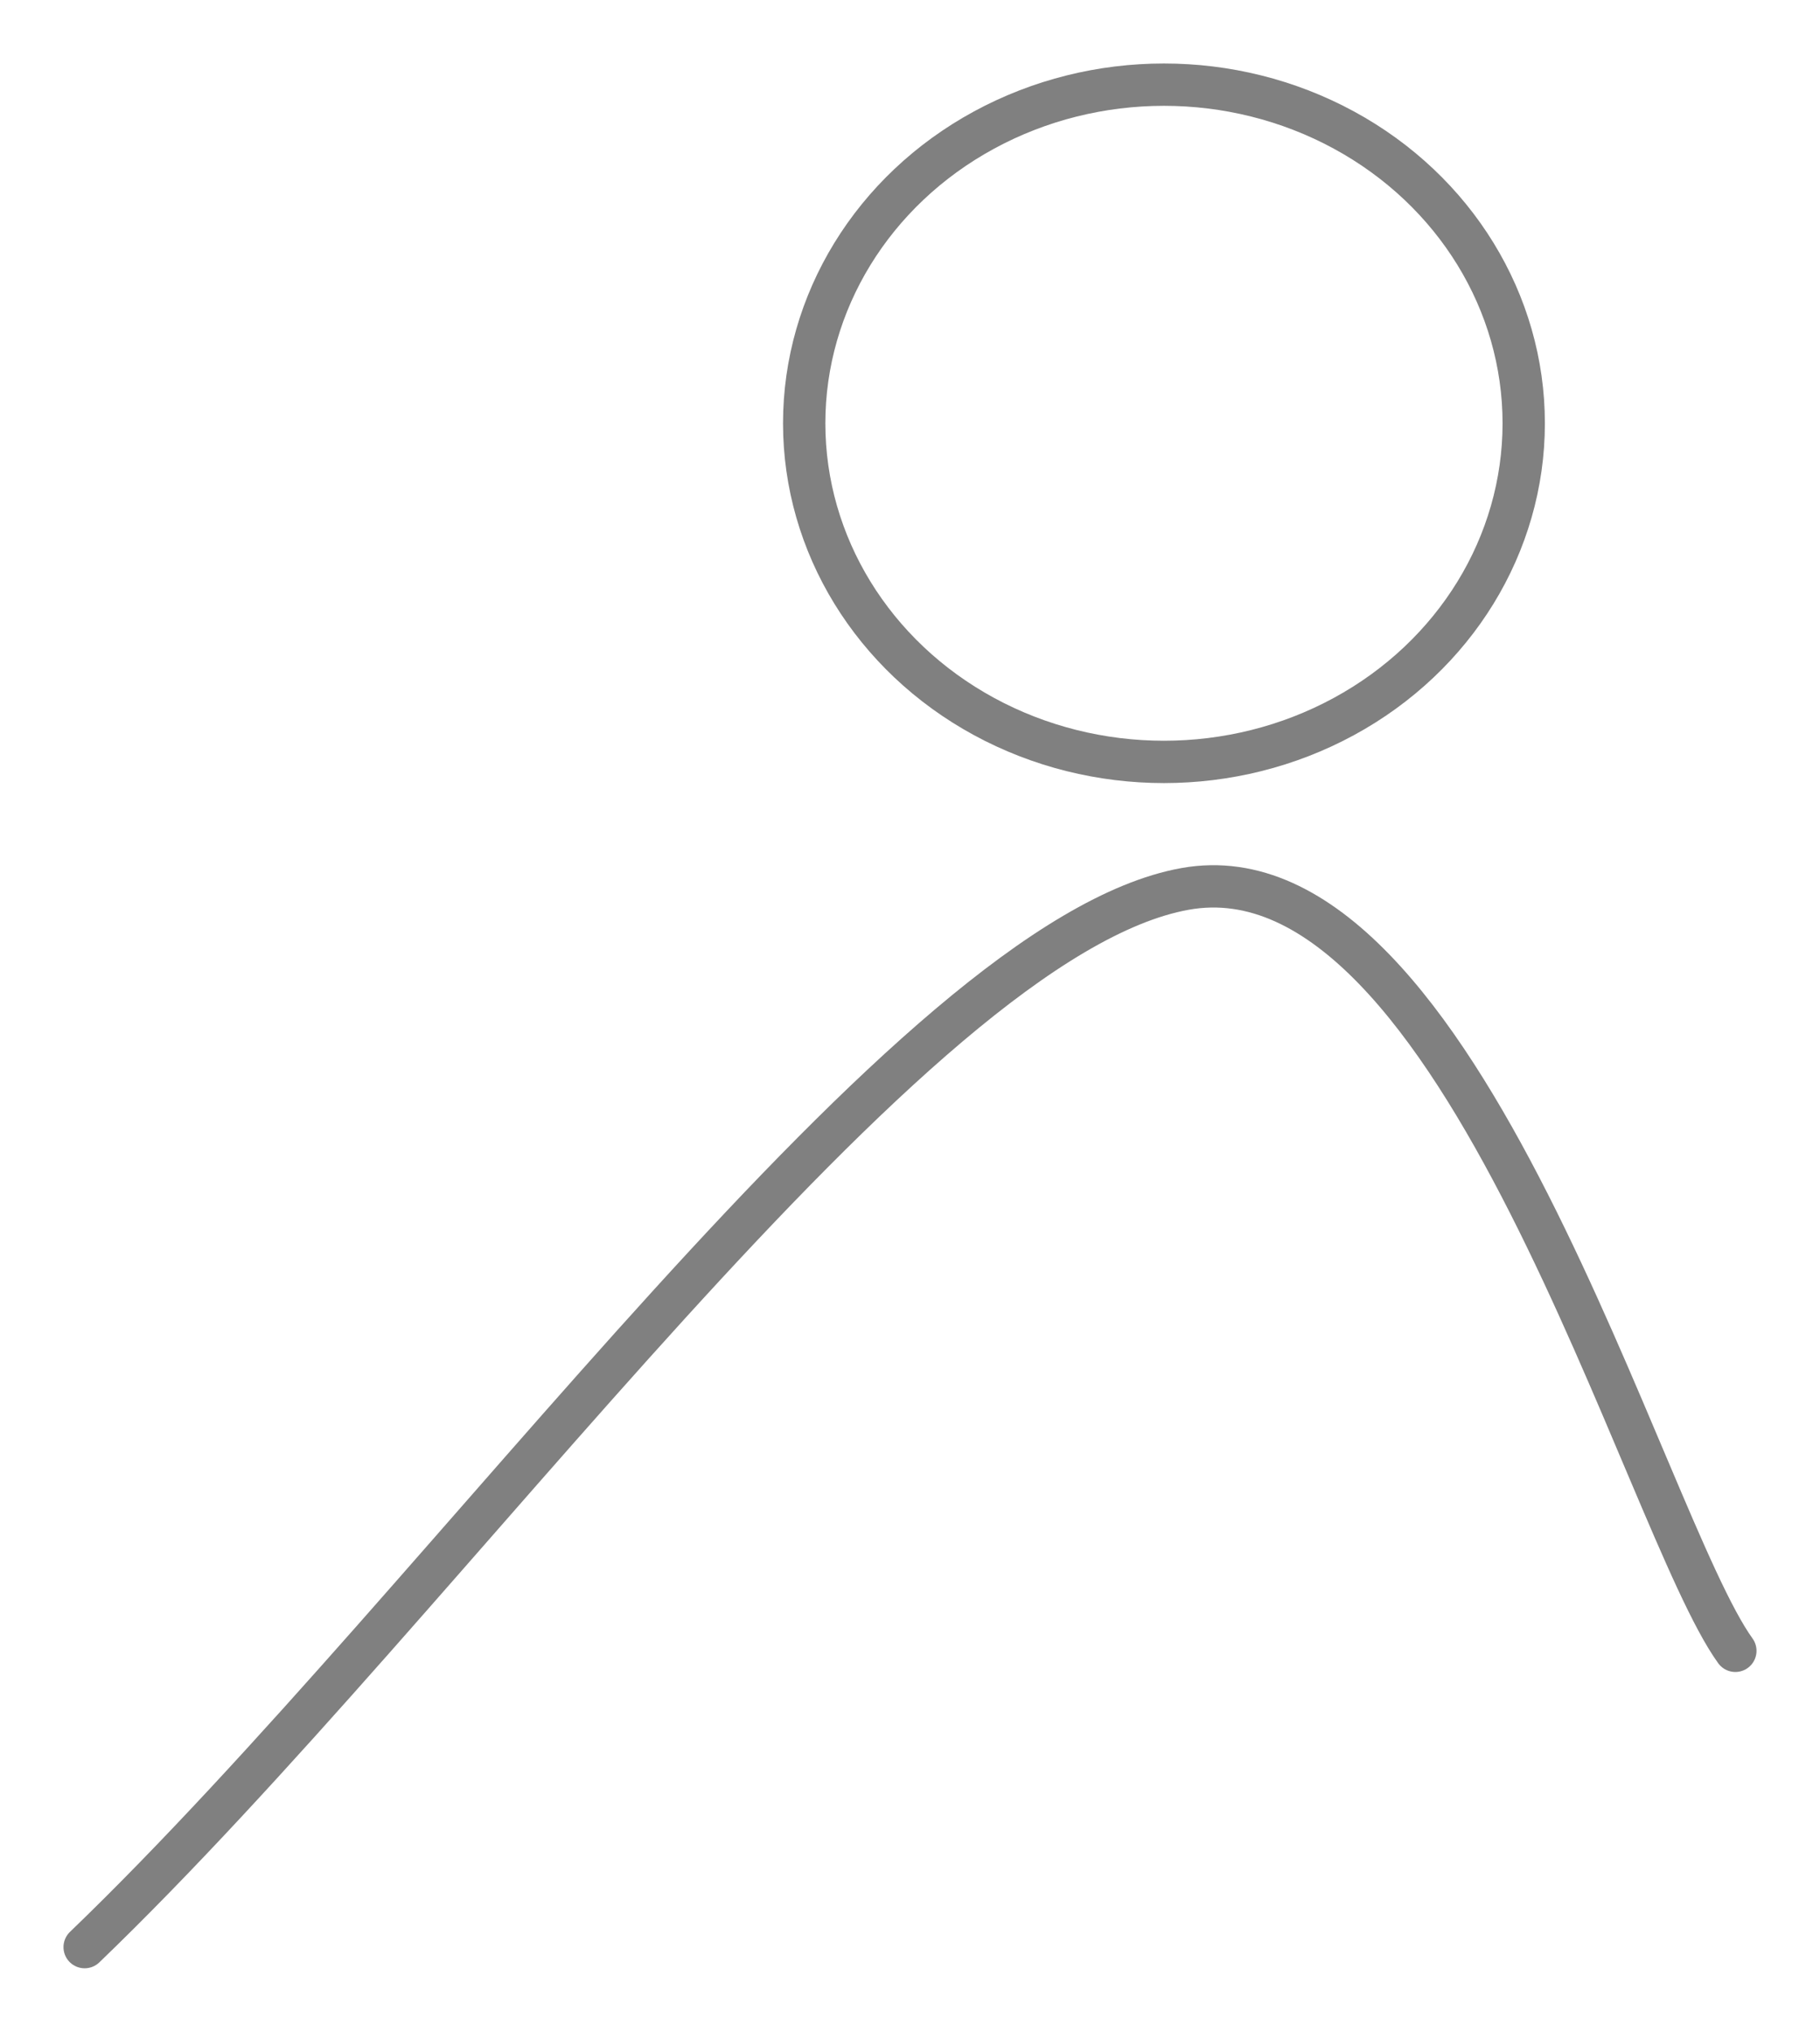 <?xml version="1.0"?>
<!DOCTYPE svg PUBLIC "-//W3C//DTD SVG 1.1//EN" "http://www.w3.org/Graphics/SVG/1.1/DTD/svg11.dtd">
<svg xmlns="http://www.w3.org/2000/svg" xmlns:xl="http://www.w3.org/1999/xlink" version="1.1" viewBox="-1 1 43 48" width="43pt" height="4pc">
  <g stroke="none" stroke-opacity="1" stroke-dasharray="none" fill="none" fill-opacity="1">
    <ellipse cx="26.5" cy="11" rx="8.5" ry="8" stroke="gray" stroke-linecap="round" stroke-linejoin="round" stroke-width="1"/>
    <path d="M 1 47 C 9.666 38.667 20.501 23.167 27 22 C 33.499 20.833 37.834 37 40 40 L 40 40" stroke="gray" stroke-linecap="round" stroke-linejoin="round" stroke-width="1"/>
  </g>
</svg>